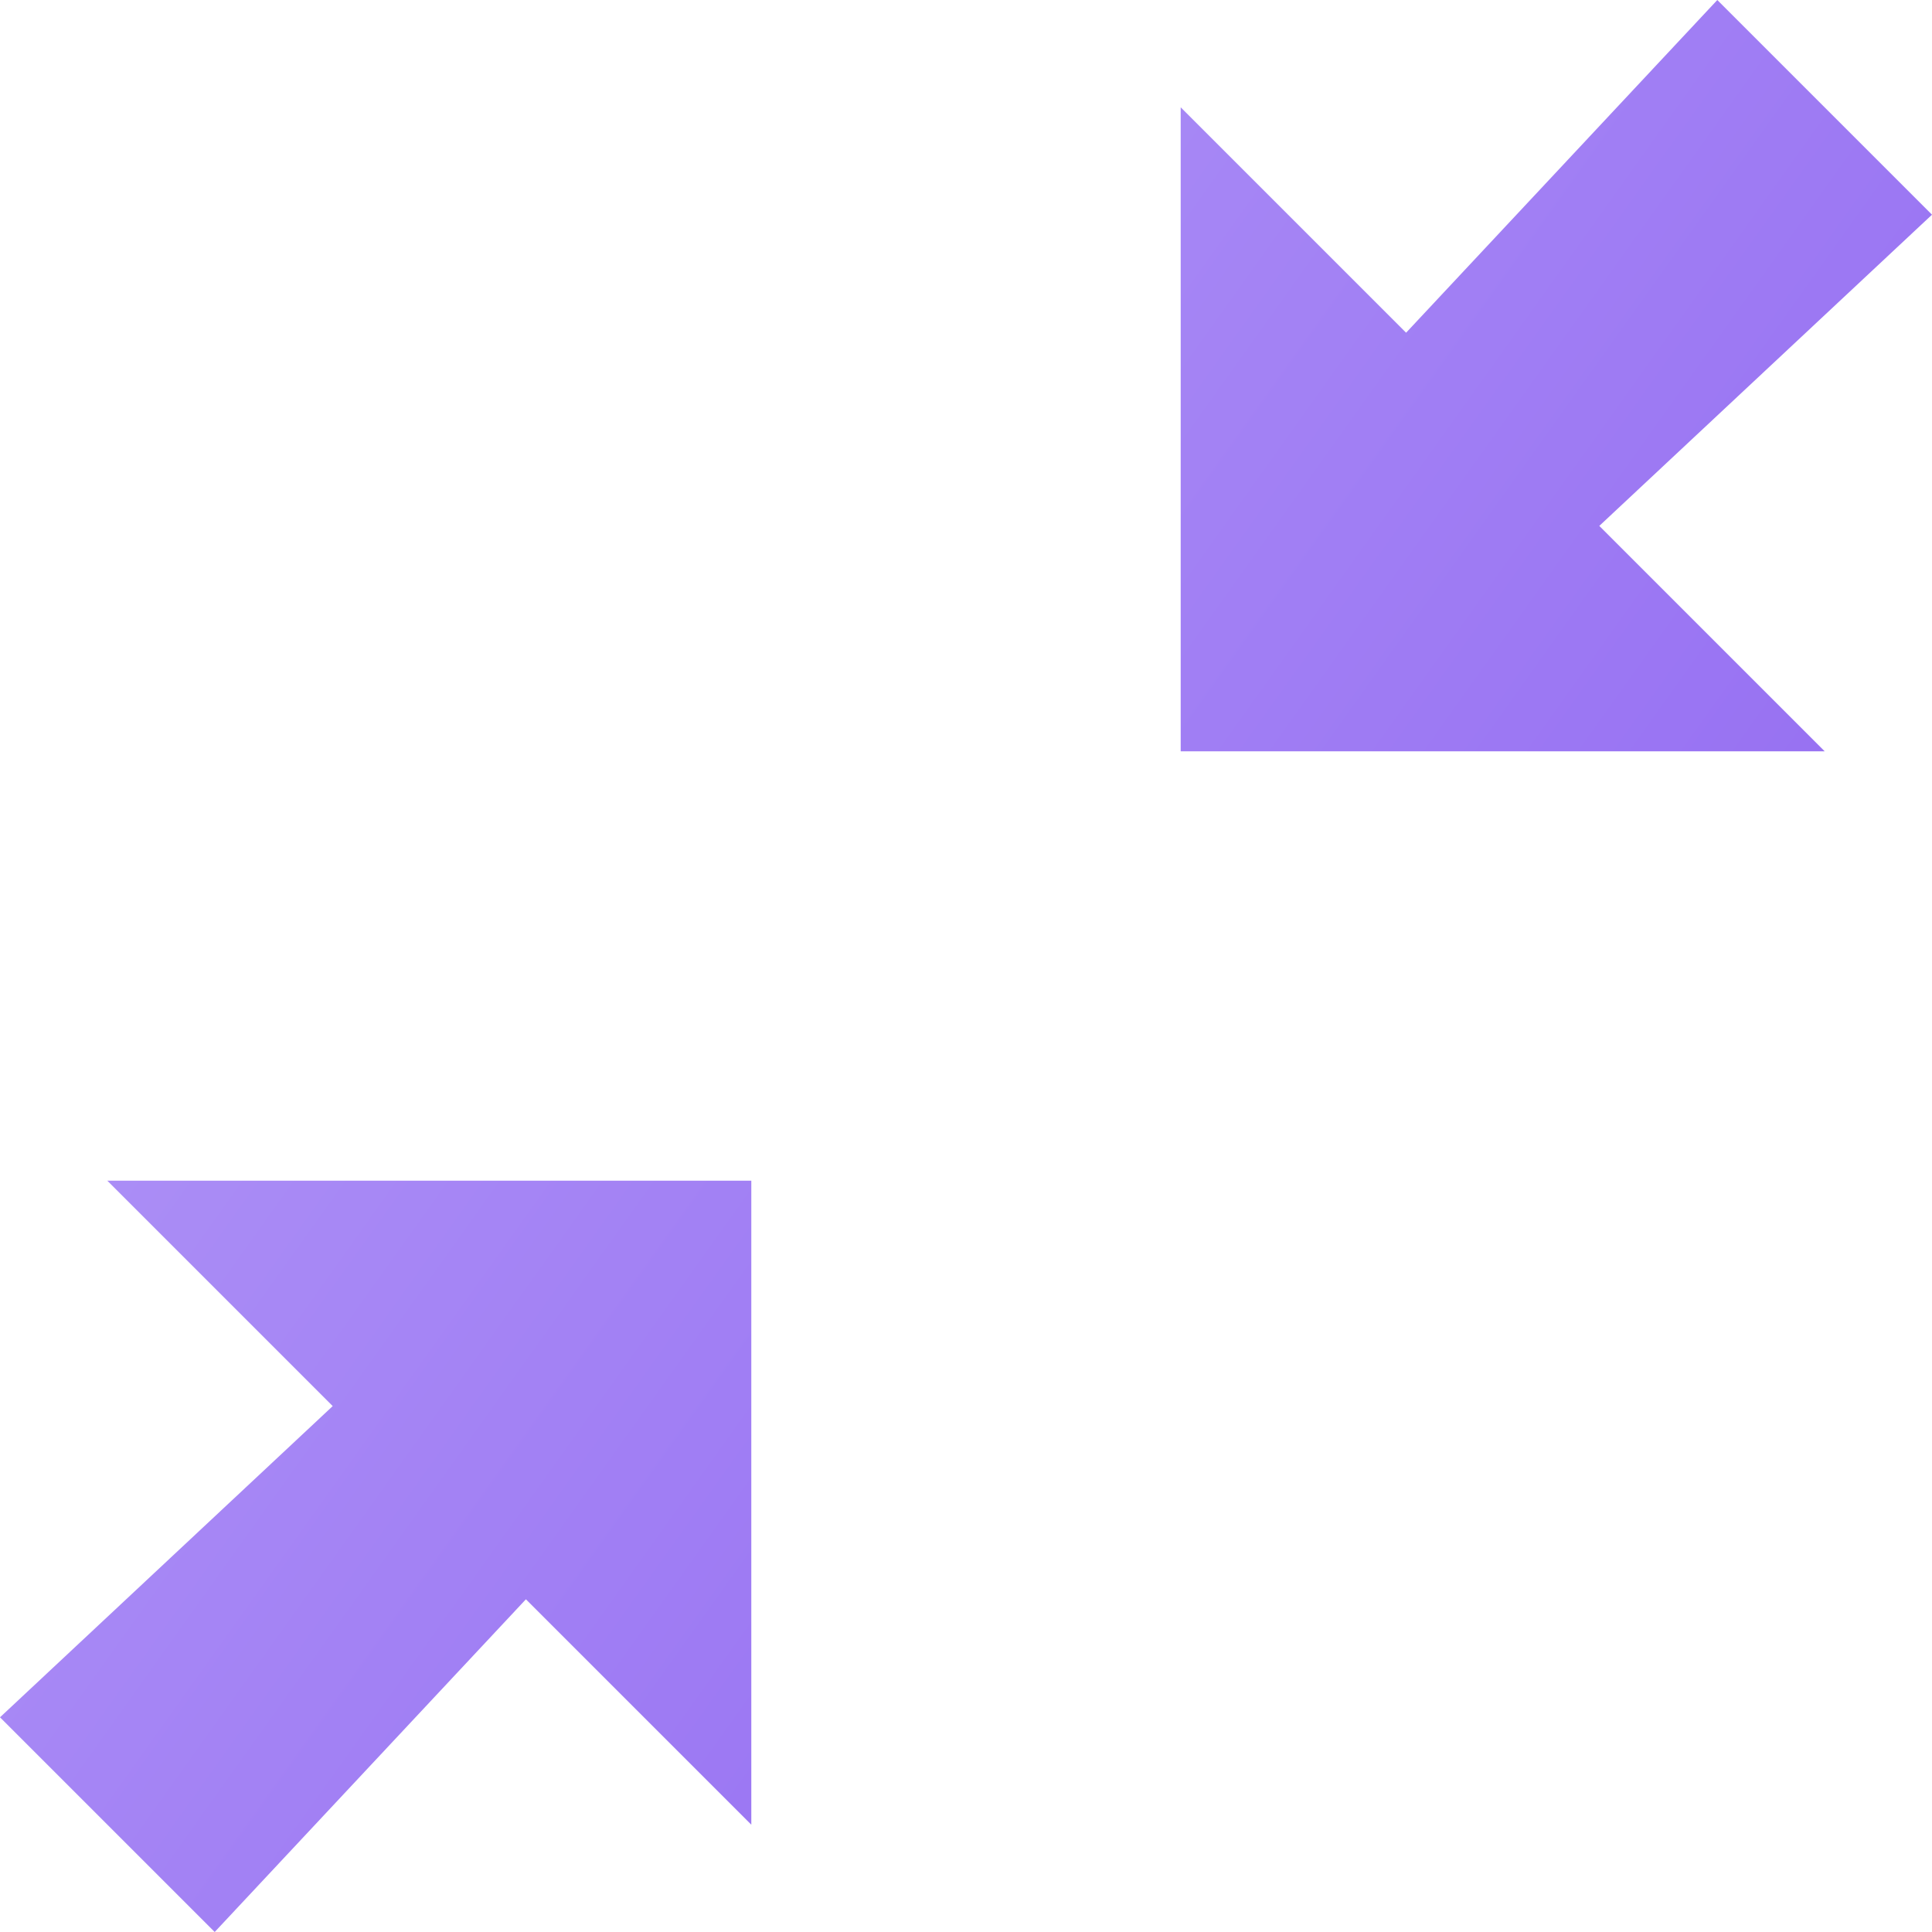 <svg width="24" height="24" viewBox="0 0 24 24" fill="none" xmlns="http://www.w3.org/2000/svg">
<path d="M4.133 17.467L0 21.333L2.667 24L6.533 19.867L9.333 22.667V14.667H1.333L4.133 17.467ZM24 2.667L21.333 0L17.467 4.133L14.667 1.333V9.333H22.667L19.867 6.533L24 2.667Z" fill="url(#paint0_linear_315_225)"/>
<defs>
<linearGradient id="paint0_linear_315_225" x1="-25" y1="-15.5" x2="36" y2="28" gradientUnits="userSpaceOnUse">
<stop stop-color="#DED8FF"/>
<stop offset="1" stop-color="#7B48ED"/>
</linearGradient>
</defs>
</svg>
